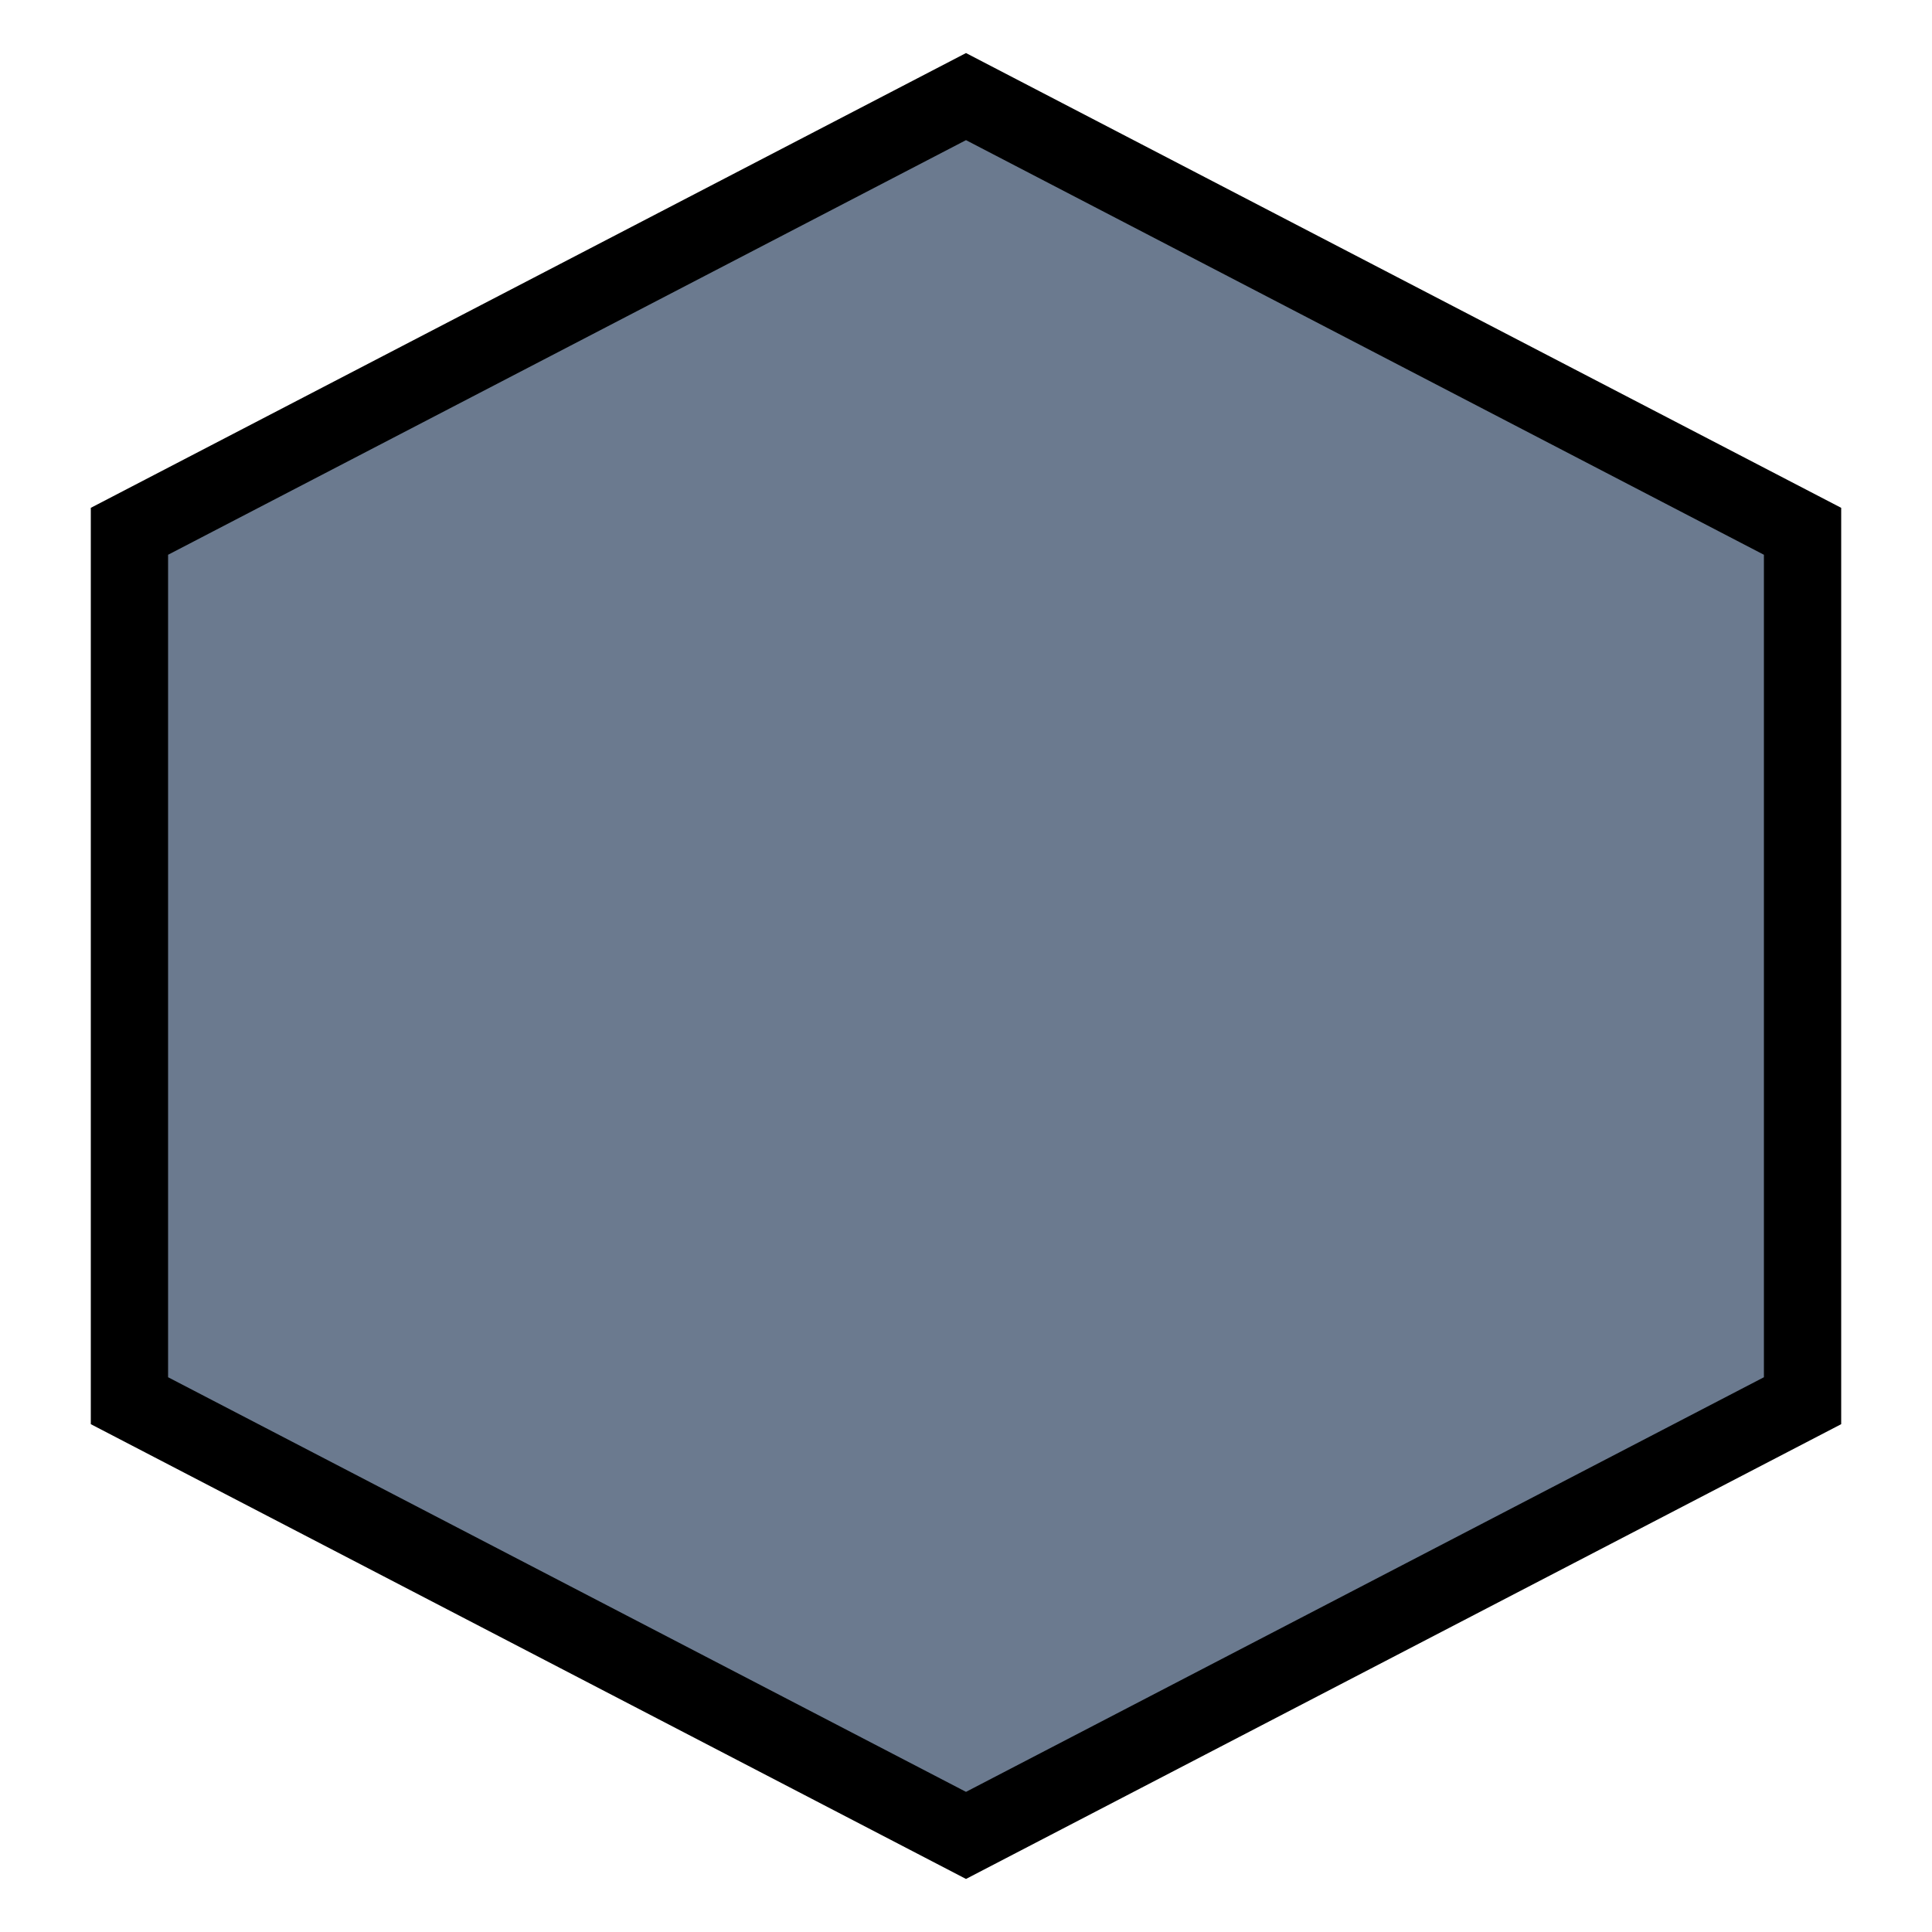 <svg width="36" height="36" viewBox="0 0 100 100" xmlns="http://www.w3.org/2000/svg">
  <polygon
    points="50,5 93.3,27.5 93.3,72.5 50,95 6.7,72.5 6.7,27.5"
    fill="#6B7A8F"
    stroke="black"
    stroke-width="4"
  />
</svg>
